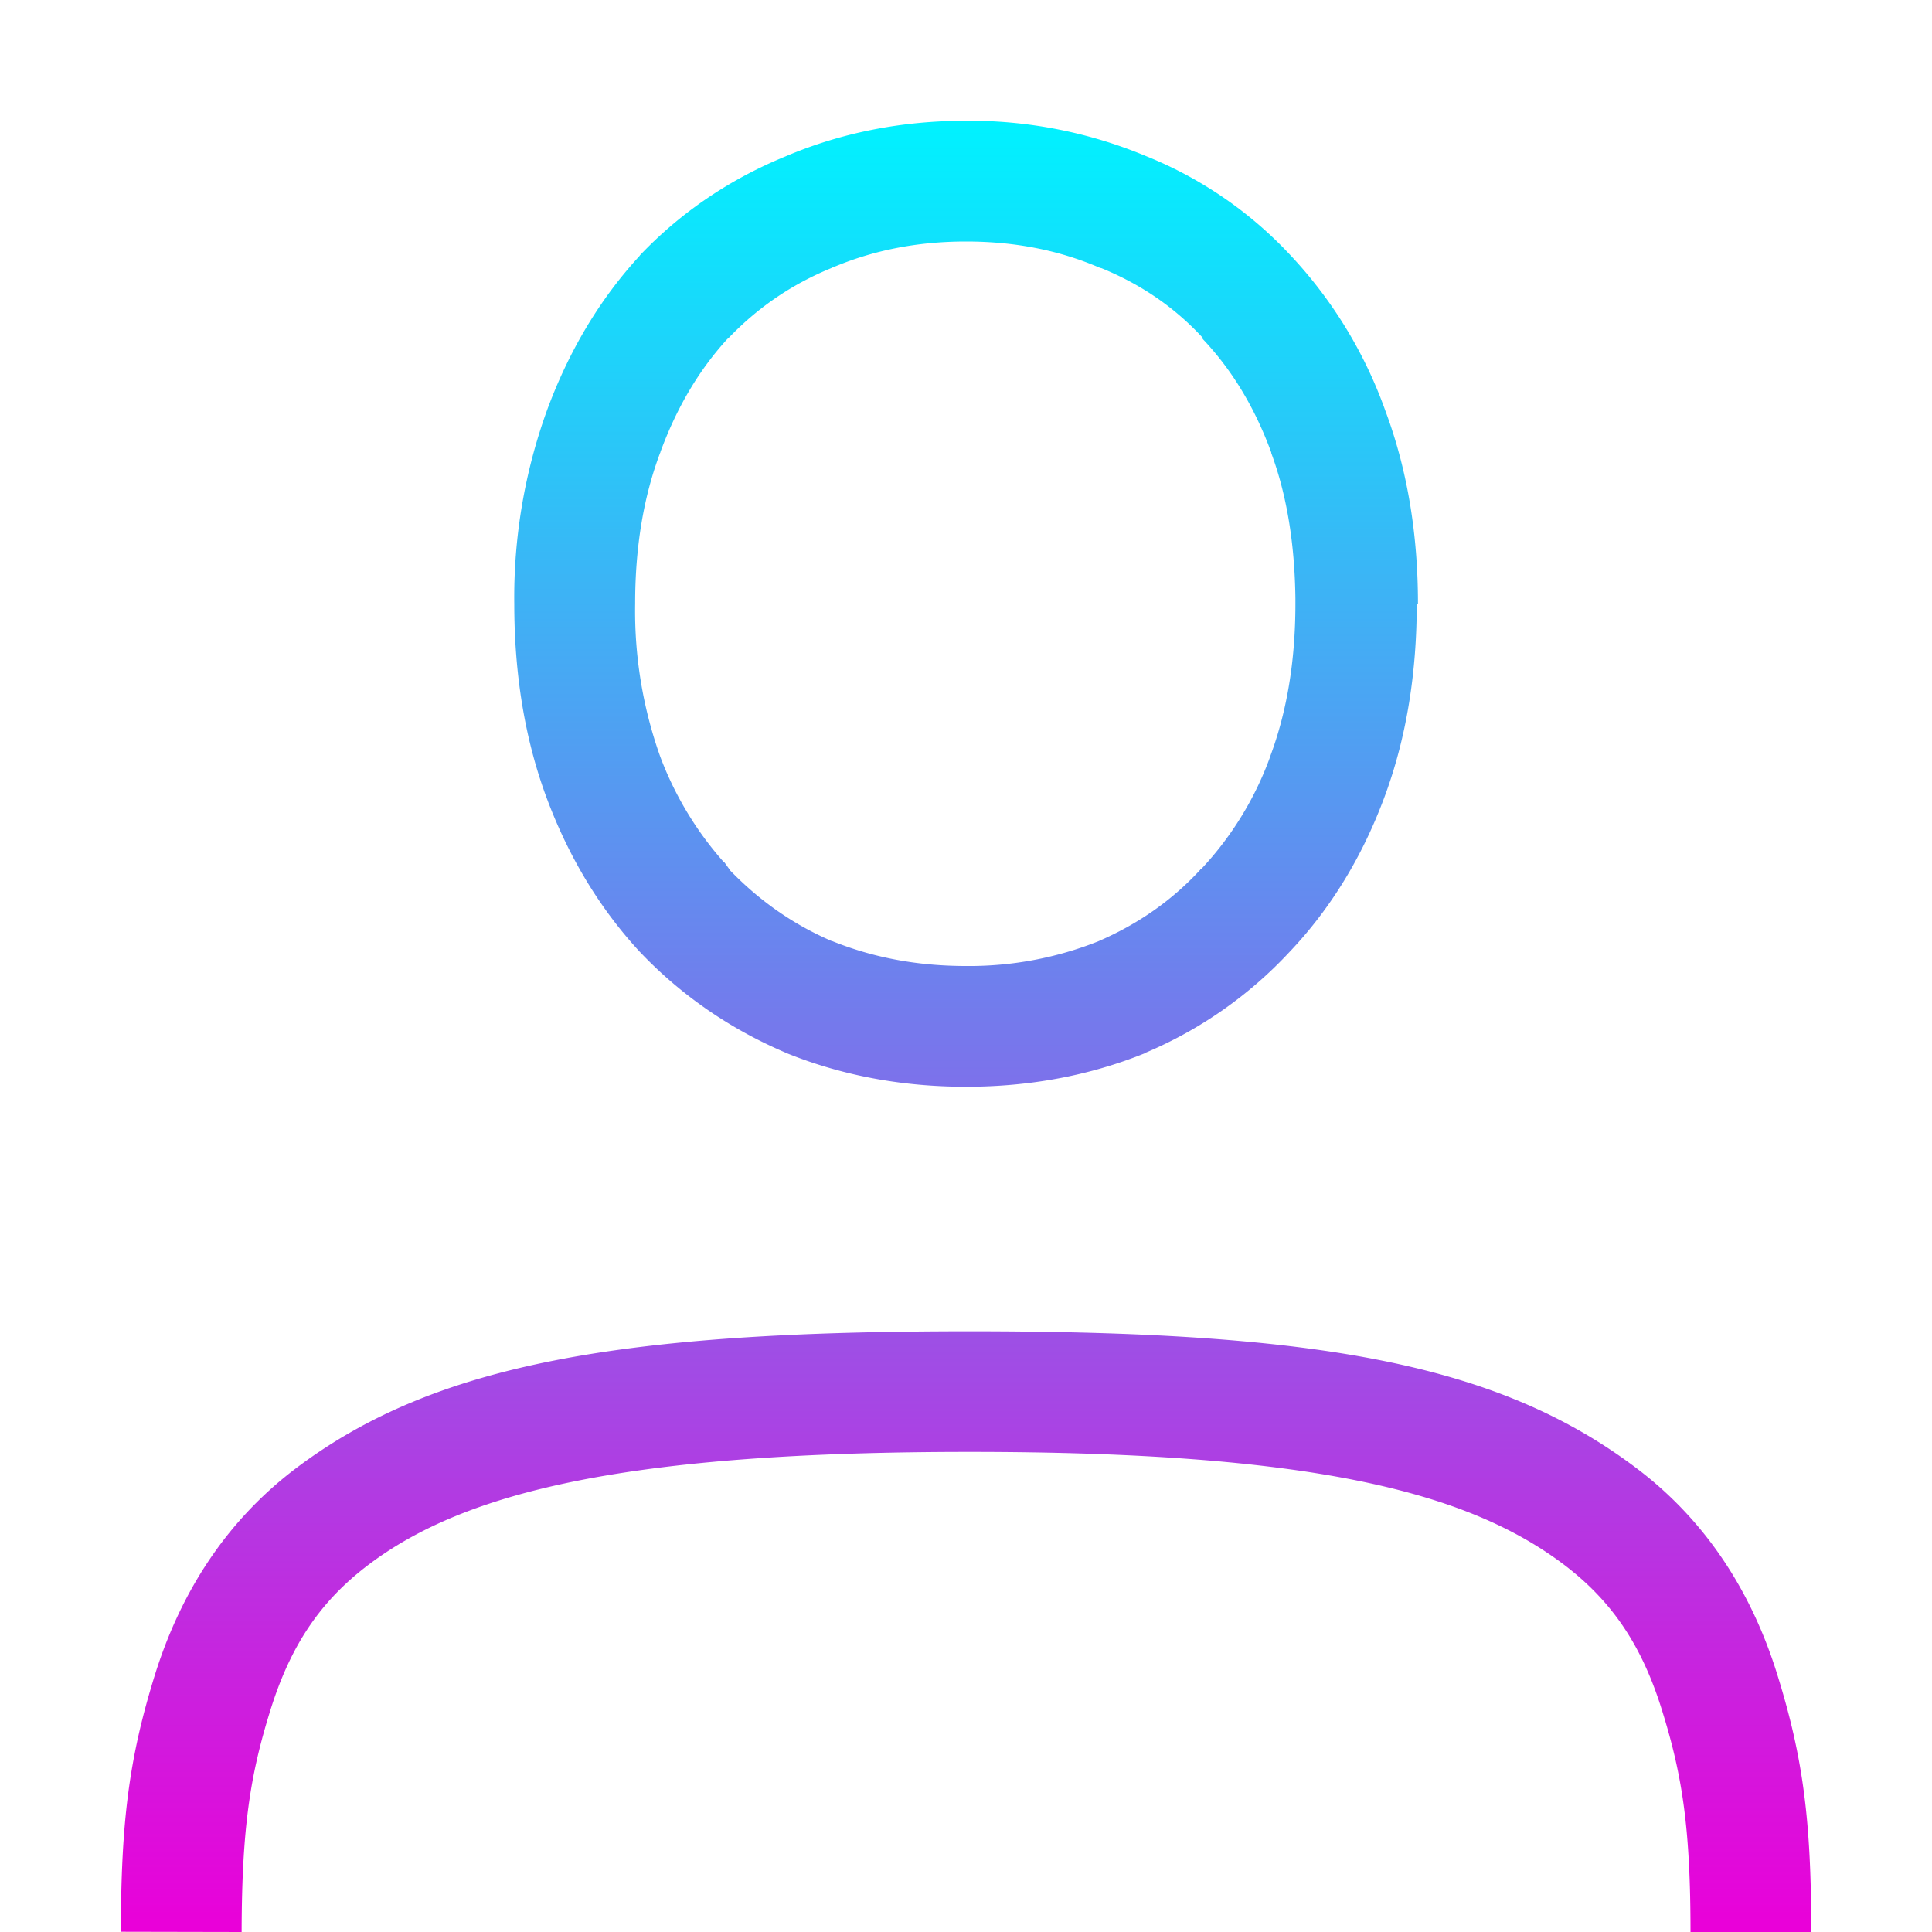 <svg xmlns="http://www.w3.org/2000/svg" width="16" height="16" version="1.1">
 <defs>
   <style id="current-color-scheme" type="text/css">
   .ColorScheme-Text { color: #0abdc6; } .ColorScheme-Highlight { color: #5294e2; }
  </style>
  <linearGradient id="arrongin" x1="0%" x2="0%" y1="0%" y2="100%">
   <stop offset="0%" style="stop-color: #dd9b44; stop-opacity: 1"/>
   <stop offset="100%" style="stop-color: #ad6c16; stop-opacity: 1"/>
  </linearGradient>
  <linearGradient id="aurora" x1="0%" x2="0%" y1="0%" y2="100%">
   <stop offset="0%" style="stop-color: #09D4DF; stop-opacity: 1"/>
   <stop offset="100%" style="stop-color: #9269F4; stop-opacity: 1"/>
  </linearGradient>
  <linearGradient id="cyberneon" x1="0%" x2="0%" y1="0%" y2="100%">
    <stop offset="0" style="stop-color: #0abdc6; stop-opacity: 1"/>
    <stop offset="1" style="stop-color: #ea00d9; stop-opacity: 1"/>
  </linearGradient>
  <linearGradient id="fitdance" x1="0%" x2="0%" y1="0%" y2="100%">
   <stop offset="0%" style="stop-color: #1AD6AB; stop-opacity: 1"/>
   <stop offset="100%" style="stop-color: #329DB6; stop-opacity: 1"/>
  </linearGradient>
  <linearGradient id="oomox" x1="0%" x2="0%" y1="0%" y2="100%">
   <stop offset="0%" style="stop-color: #00f2ff; stop-opacity: 1"/>
   <stop offset="100%" style="stop-color: #ea00d9; stop-opacity: 1"/>
  </linearGradient>
  <linearGradient id="rainblue" x1="0%" x2="0%" y1="0%" y2="100%">
   <stop offset="0%" style="stop-color: #00F260; stop-opacity: 1"/>
   <stop offset="100%" style="stop-color: #0575E6; stop-opacity: 1"/>
  </linearGradient>
  <linearGradient id="sunrise" x1="0%" x2="0%" y1="0%" y2="100%">
   <stop offset="0%" style="stop-color: #FF8501; stop-opacity: 1"/>
   <stop offset="100%" style="stop-color: #FFCB01; stop-opacity: 1"/>
  </linearGradient>
  <linearGradient id="telinkrin" x1="0%" x2="0%" y1="0%" y2="100%">
   <stop offset="0%" style="stop-color: #b2ced6; stop-opacity: 1"/>
   <stop offset="100%" style="stop-color: #6da5b7; stop-opacity: 1"/>
  </linearGradient>
  <linearGradient id="60spsycho" x1="0%" x2="0%" y1="0%" y2="100%">
   <stop offset="0%" style="stop-color: #df5940; stop-opacity: 1"/>
   <stop offset="25%" style="stop-color: #d8d15f; stop-opacity: 1"/>
   <stop offset="50%" style="stop-color: #e9882a; stop-opacity: 1"/>
   <stop offset="100%" style="stop-color: #279362; stop-opacity: 1"/>
  </linearGradient>
  <linearGradient id="90ssummer" x1="0%" x2="0%" y1="0%" y2="100%">
   <stop offset="0%" style="stop-color: #f618c7; stop-opacity: 1"/>
   <stop offset="20%" style="stop-color: #94ffab; stop-opacity: 1"/>
   <stop offset="50%" style="stop-color: #fbfd54; stop-opacity: 1"/>
   <stop offset="100%" style="stop-color: #0f83ae; stop-opacity: 1"/>
  </linearGradient>
 </defs>
 <g transform="translate(-993 27)">
  <path fill="url(#oomox)" class="ColorScheme-Text" d="M1001-26c-.529 0-1.031.098-1.494.295-.46.188-.868.463-1.207.82l-.002.004-.002.002c-.33.359-.586.79-.766 1.28a4.551 4.551 0 0 0-.27 1.6c0 .58.087 1.122.27 1.612.18.482.436.908.766 1.266l.002.002.002.002c.338.356.743.636 1.201.832l.004.002.004.002c.462.188.964.281 1.492.281s1.028-.093 1.49-.281v-.002a3.47 3.47 0 0 0 1.19-.834c.34-.358.6-.786.781-1.27.184-.49.272-1.031.272-1.613h.01c0-.573-.087-1.109-.27-1.598a3.692 3.692 0 0 0-.781-1.283 3.332 3.332 0 0 0-1.196-.824A3.796 3.796 0 0 0 1001-26zm0 1c.406 0 .771.073 1.102.215l.01.004.01.002c.33.135.607.326.838.576v.01c.24.253.43.564.568.94v.005c.13.351.194.753.2 1.202V-22c0 .482-.073.9-.208 1.262v.002a2.708 2.708 0 0 1-.57.931l-.01.004v.004c-.233.253-.514.45-.848.594A2.888 2.888 0 0 1 1001-19c-.41 0-.776-.072-1.11-.207h-.003c-.325-.14-.6-.337-.838-.582l-.05-.07-.009-.006a2.798 2.798 0 0 1-.523-.871A3.595 3.595 0 0 1 998.26-22c0-.471.07-.886.207-1.25l.002-.002v-.004c.138-.376.324-.684.554-.936l.012-.01c.24-.25.52-.443.85-.578l.006-.004.008-.002c.331-.14.695-.214 1.101-.214zM1008-11h-1c0-.865-.069-1.3-.235-1.833-.165-.533-.41-.904-.814-1.21-.809-.61-2.11-.933-4.922-.933s-4.165.322-4.975.933c-.405.305-.65.676-.816 1.21-.166.534-.235.968-.237 1.833l-1-.002c.001-.914.068-1.44.282-2.128.215-.688.594-1.277 1.169-1.711 1.15-.867 2.696-1.134 5.577-1.134s4.376.267 5.525 1.135c.574.433.953 1.024 1.166 1.712.214.688.28 1.213.28 2.128z" overflow="visible"/>
 </g>
</svg>

